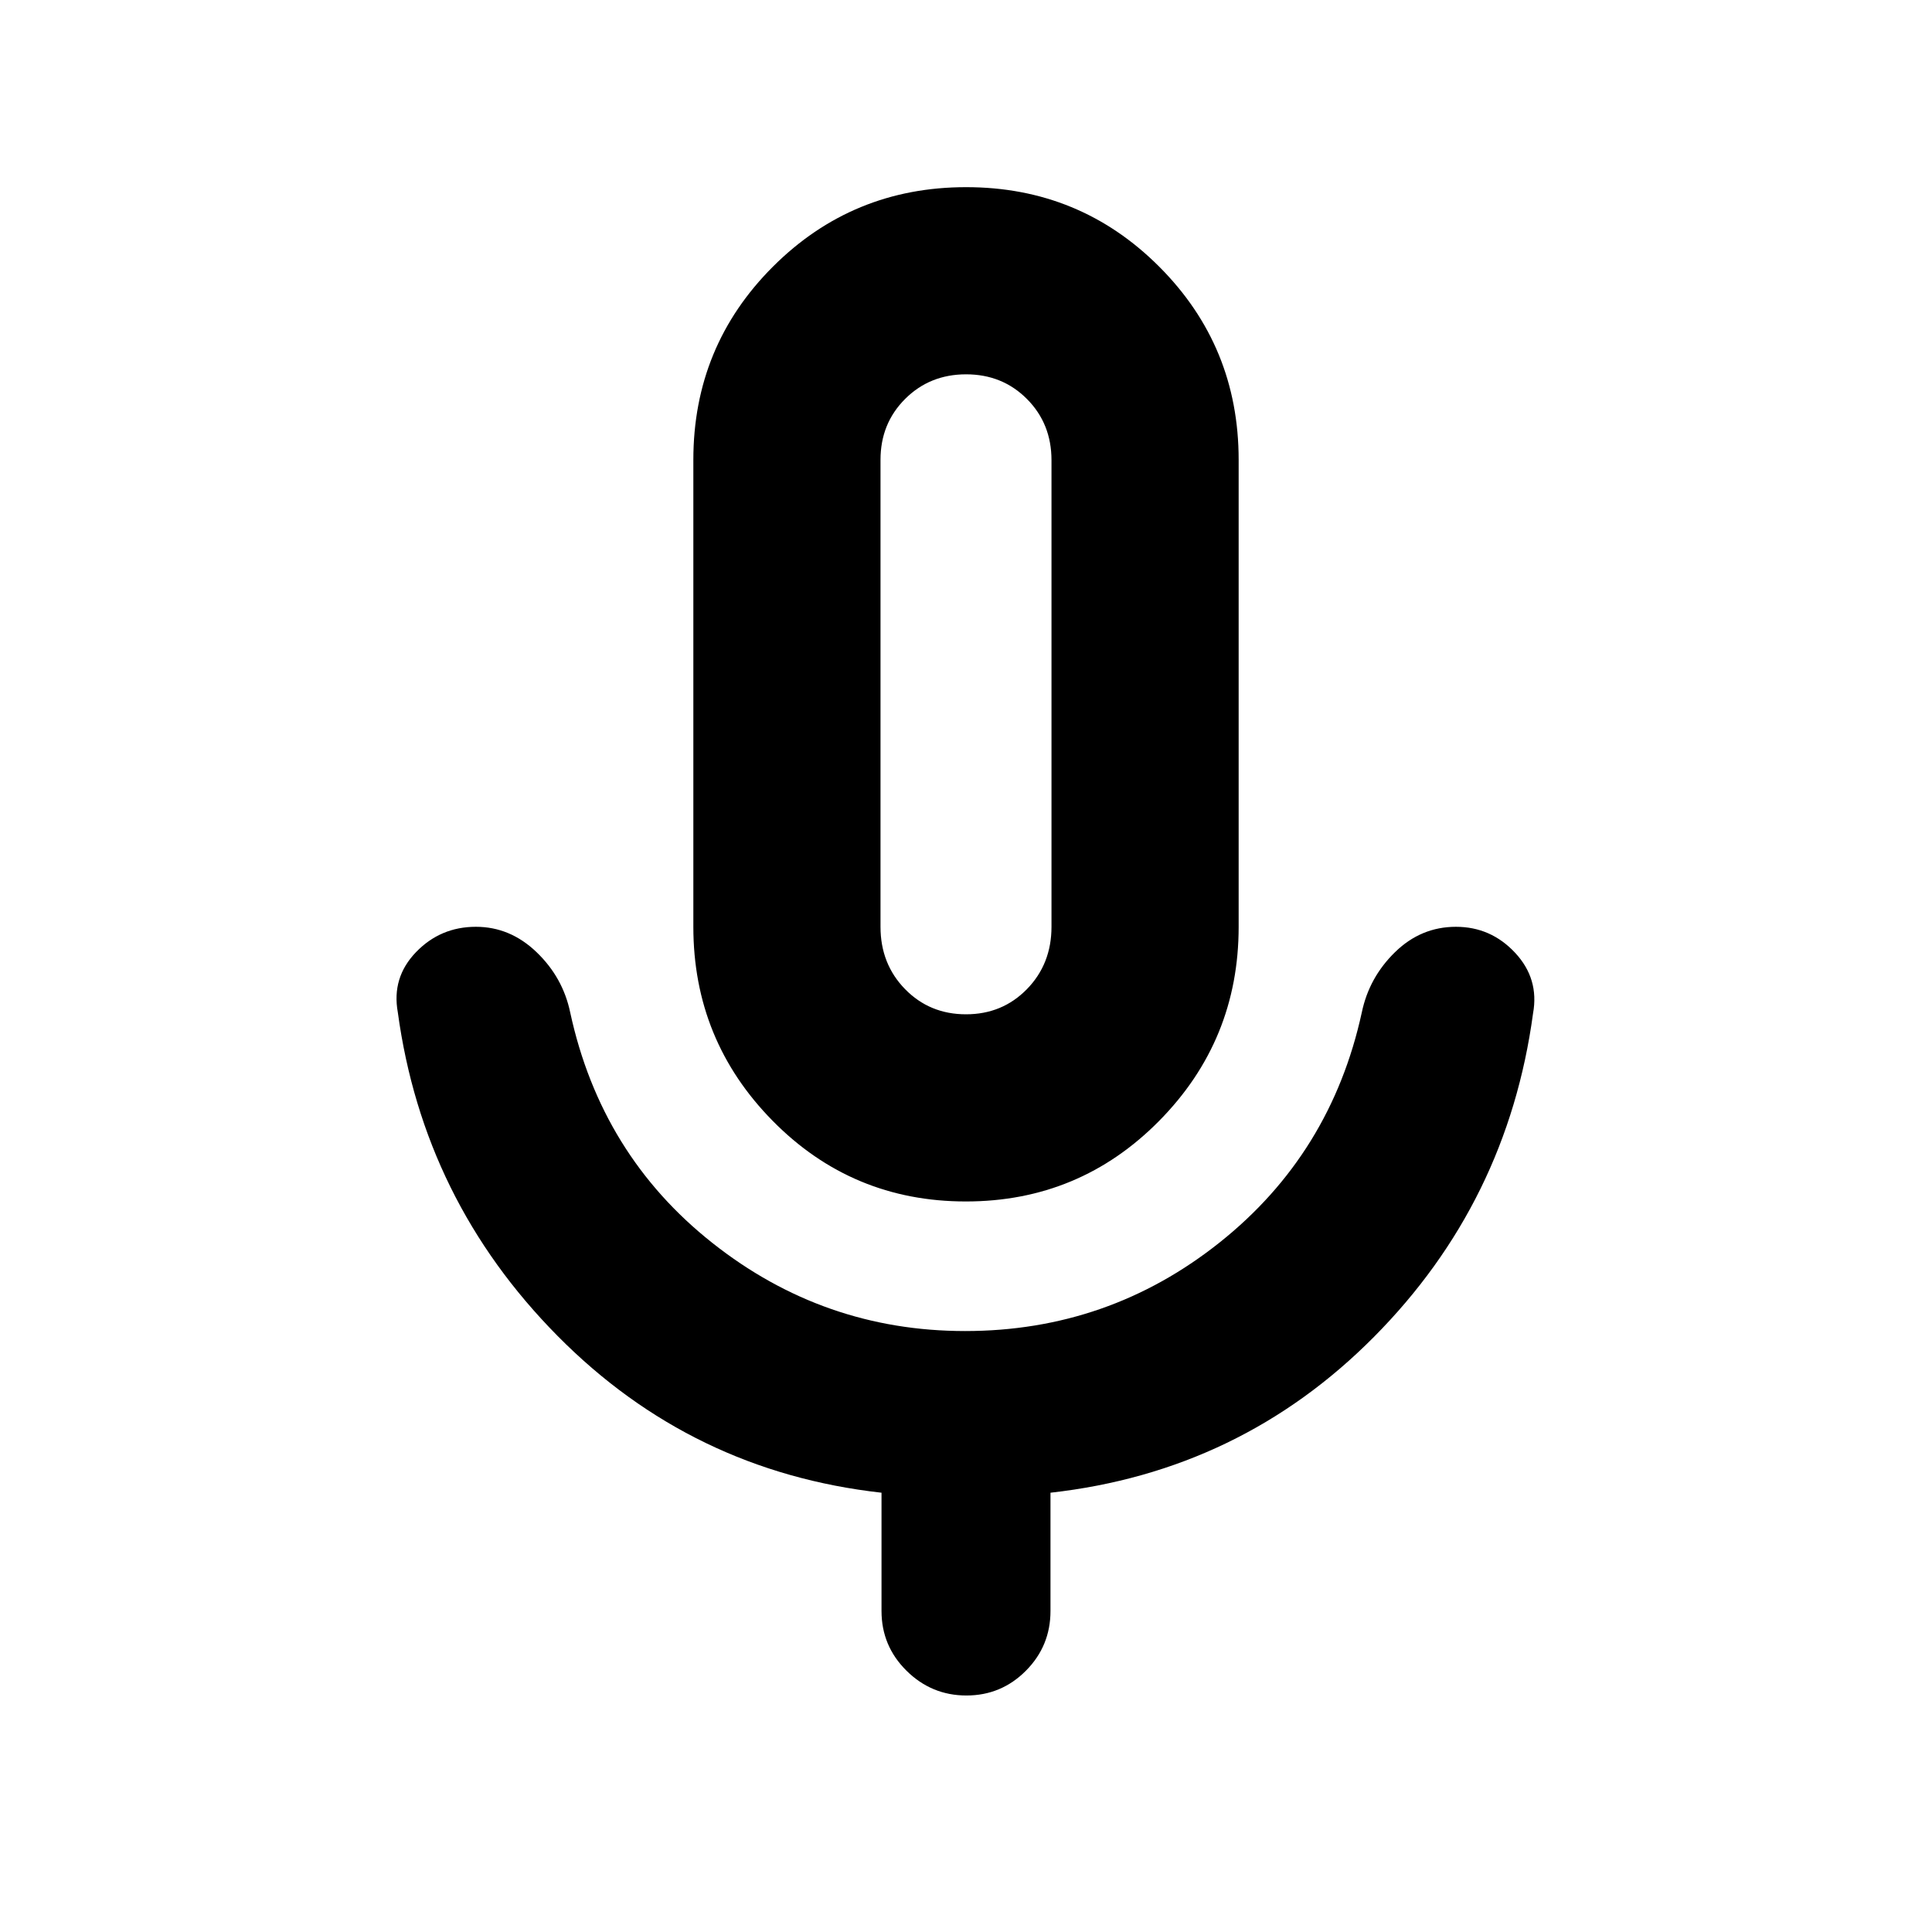<svg xmlns="http://www.w3.org/2000/svg" height="20" viewBox="0 -960 960 960" width="20"><path d="M479.93-363q-56.47 0-95.94-40.01-39.47-40.02-39.47-96.47v-232.04q0-56.45 39.53-95.97Q423.59-867 480.07-867q56.47 0 95.94 39.51 39.47 39.52 39.47 95.97v232.04q0 56.45-39.53 96.47Q536.41-363 479.93-363Zm.07-252.28ZM438.02-159.5v-58.78q-94.41-10.57-161.03-77.97T197.67-457q-3.13-17.23 9.02-29.86 12.15-12.62 29.78-12.62 17.01 0 30.12 12.58 13.11 12.57 16.74 29.97 15.32 70.76 70.65 114.54 55.33 43.78 125.56 43.78 71.22 0 126.51-44.03 55.3-44.03 70.62-114.29 3.63-17.4 16.53-29.97 12.9-12.58 30.25-12.58 17.36 0 29.4 12.91 12.04 12.9 8.91 30.14-12.69 93.84-79.03 160.71t-160.75 77.44v58.78q0 17.4-12.23 29.69-12.23 12.29-29.54 12.29t-29.75-12.29q-12.44-12.29-12.44-29.69ZM480-456q18.05 0 30.27-12.5 12.21-12.5 12.21-30.98v-231.84q0-18.18-12.2-30.43T480.05-774q-18.03 0-30.28 12.21-12.25 12.22-12.25 30.27v232.04q0 18.48 12.21 30.98Q461.95-456 480-456Z"/></svg>